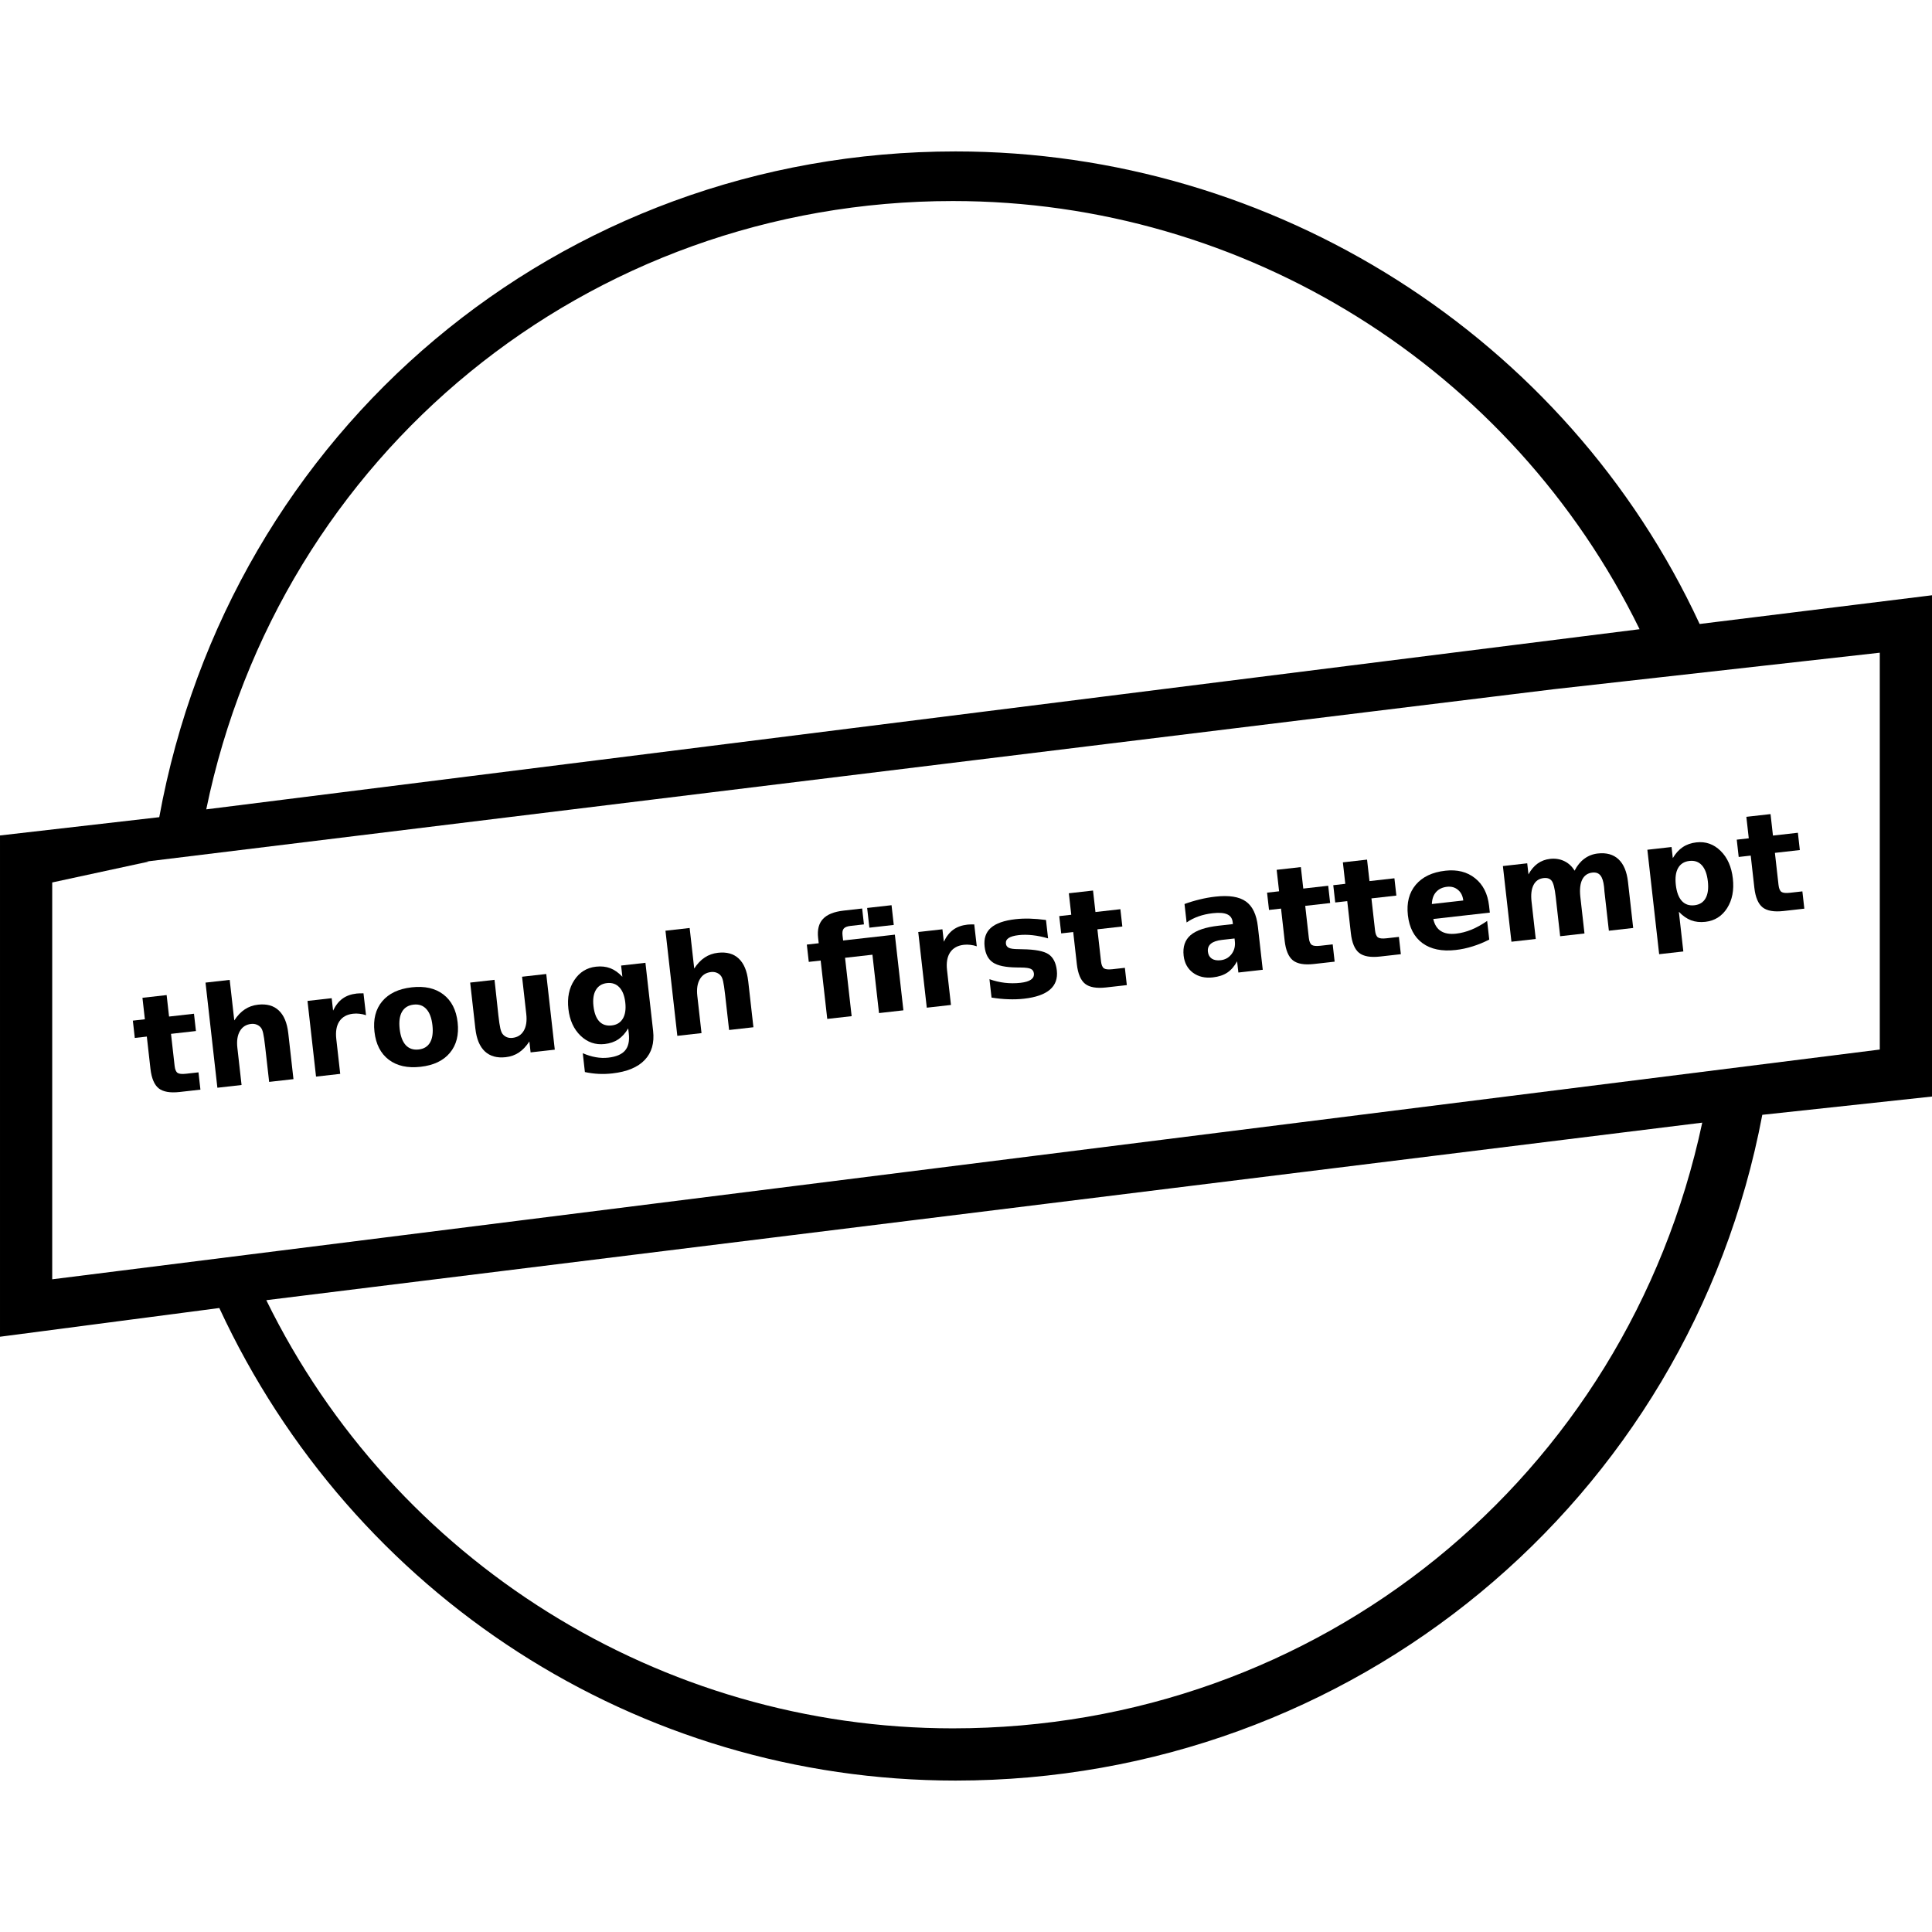 <!-- Generated by IcoMoon.io -->
<svg version="1.1" xmlns="http://www.w3.org/2000/svg" width="1024" height="1024" viewBox="0 0 1024 1024">
<title></title>
<g id="icomoon-ignore">
</g>
<path fill="#000" d="M1023.998 315.504l-123.157 15.221c-70.573-152.216-225.557-250.464-394.378-250.464-210.335 0-384.692 148.064-422.053 352.864l-84.41 9.686v265.685l116.239-15.221c70.573 152.216 221.405 250.464 390.226 250.464 210.335 0 388.843-148.064 427.59-352.864l89.946-9.686v-265.685zM505.080 106.552c154.983 0 296.13 88.562 363.936 226.941l-759.697 95.482c38.747-188.194 202.031-322.422 395.762-322.422zM505.080 916.064c-154.983 0-296.13-88.562-363.936-226.941l761.081-94.098c-40.129 188.194-203.415 321.037-397.145 321.037zM996.323 556.28l-968.649 121.774v-210.335l51.2-11.071h-1.383l745.86-91.329 172.973-19.373v210.335z"></path>
<path fill="#000" d="M88.319 527.406l1.285 11.386 13.213-1.492 1.034 9.167-13.213 1.492 1.919 17.009q0.316 2.794 1.539 3.671 1.219 0.841 4.514 0.47l6.589-0.743 1.034 9.167-10.994 1.24q-7.592 0.856-11.134-1.935-3.51-2.831-4.366-10.422l-1.919-17.009-6.373 0.72-1.034-9.167 6.373-0.72-1.285-11.386z"></path>
<path fill="#000" d="M152.787 547.547l2.756 24.422-12.892 1.454-2.102-18.619q-0.595-5.264-1.068-7.204-0.438-1.945-1.115-2.811-0.894-1.169-2.258-1.703-1.37-0.571-3.017-0.385-4.010 0.453-5.951 3.826-1.944 3.338-1.327 8.817l2.224 19.731-12.819 1.445-6.288-55.718 12.819-1.445 2.424 21.485q2.506-3.836 5.578-5.851 3.069-2.050 7.008-2.494 6.949-0.784 11.009 3.073 4.098 3.853 5.015 11.982z"></path>
<path fill="#000" d="M194.001 538.075q-1.772-0.598-3.493-0.765-1.69-0.208-3.375-0.019-4.941 0.558-7.267 4.047-2.294 3.45-1.628 9.358l2.084 18.478-12.819 1.445-4.525-40.107 12.819-1.445 0.743 6.589q2.027-4.218 5.012-6.368 3.017-2.189 7.493-2.694 0.645-0.073 1.405-0.086 0.756-0.049 2.208-0.033z"></path>
<path fill="#000" d="M219.226 532.472q-4.262 0.481-6.169 3.815-1.877 3.295-1.227 9.060t3.218 8.593q2.599 2.789 6.862 2.309 4.19-0.471 6.066-3.767 1.873-3.33 1.222-9.095t-3.215-8.56q-2.568-2.829-6.757-2.357zM218.192 523.304q10.35-1.168 16.78 3.765 6.468 4.927 7.583 14.811t-4.091 16.129q-5.171 6.241-15.52 7.409-10.385 1.173-16.886-3.752-6.468-4.927-7.583-14.811t4.091-16.129q5.241-6.248 15.626-7.42z"></path>
<path fill="#000" d="M251.967 545.279l-2.763-24.493 12.892-1.454 0.453 4.010q0.369 3.258 0.89 8.204 0.519 4.91 0.704 6.558 0.545 4.835 1.040 6.954 0.49 2.084 1.207 2.983 0.929 1.164 2.258 1.703 1.367 0.535 3.013 0.35 4.010-0.453 5.954-3.792t1.327-8.817l-2.234-19.802 12.819-1.445 4.525 40.107-12.819 1.445-0.655-5.8q-2.506 3.836-5.571 5.886-3.037 2.012-6.94 2.451-6.949 0.784-11.079-3.066-4.098-3.853-5.015-11.982z"></path>
<path fill="#000" d="M332.959 545.062q-2.252 3.807-5.255 5.816t-7.193 2.479q-7.342 0.828-12.791-4.395-5.453-5.26-6.462-14.211-1.014-8.988 3.138-15.259 4.148-6.308 11.488-7.135 4.19-0.471 7.563 0.814t6.423 4.534l-0.67-5.944 12.892-1.454 4.070 36.058q1.092 9.669-4.457 15.444-5.51 5.808-17.112 7.117-3.76 0.424-7.334 0.246t-7.252-0.959l-1.127-9.99q3.585 1.554 6.912 2.122 3.331 0.603 6.592 0.235 6.303-0.711 8.927-3.798t1.963-8.961zM321.691 521.056q-3.975 0.449-5.863 3.635t-1.28 8.557q0.621 5.515 3.094 8.137 2.468 2.586 6.587 2.122 4.010-0.453 5.899-3.64t1.287-8.522q-0.608-5.371-3.157-8.057t-6.563-2.233z"></path>
<path fill="#000" d="M396.572 520.041l2.756 24.422-12.892 1.454-2.102-18.619q-0.595-5.264-1.068-7.204-0.438-1.945-1.115-2.811-0.894-1.169-2.261-1.703-1.37-0.571-3.017-0.385-4.010 0.453-5.951 3.826-1.944 3.338-1.327 8.817l2.224 19.731-12.819 1.445-6.288-55.718 12.819-1.445 2.424 21.485q2.506-3.836 5.578-5.851 3.069-2.050 7.008-2.494 6.949-0.784 11.009 3.073 4.098 3.853 5.015 11.982z"></path>
<path fill="#000" d="M459.609 481.234l12.927-1.459 1.179 10.457-12.927 1.459zM456.96 481.53l0.949 8.416-7.089 0.8q-2.686 0.303-3.612 1.423-0.929 1.084-0.655 3.518l0.316 2.794 27.428-3.094 4.525 40.107-12.927 1.459-3.492-30.939-14.505 1.637 3.492 30.939-12.927 1.459-3.492-30.939-6.303 0.711-1.034-9.167 6.303-0.711-0.316-2.794q-0.74-6.553 2.561-10.081 3.297-3.562 10.959-4.427z"></path>
<path fill="#000" d="M517.711 501.548q-1.772-0.598-3.493-0.765-1.69-0.208-3.375-0.019-4.941 0.558-7.267 4.047-2.294 3.45-1.628 9.358l2.084 18.478-12.819 1.445-4.525-40.107 12.819-1.445 0.743 6.589q2.027-4.218 5.012-6.368 3.017-2.189 7.493-2.694 0.645-0.073 1.405-0.086 0.756-0.049 2.208-0.033z"></path>
<path fill="#000" d="M554.399 487.617l1.1 9.74q-4.312-1.253-8.239-1.68t-7.33-0.044q-3.652 0.413-5.338 1.545-1.654 1.092-1.439 2.992 0.174 1.54 1.592 2.214 1.454 0.67 4.971 0.673l2.292 0.066q9.989 0.141 13.714 2.623t4.416 8.605q0.723 6.41-3.64 10.166t-13.744 4.814q-3.975 0.449-8.309 0.285-4.294-0.131-8.912-0.88l-1.1-9.74q4.042 1.429 8.157 1.909 4.152 0.475 8.306 0.005 3.76-0.424 5.54-1.678t1.55-3.295q-0.194-1.719-1.612-2.393-1.387-0.716-5.341-0.738l-2.289-0.033q-8.68-0.108-12.444-2.622t-4.432-8.421q-0.72-6.373 3.302-9.946t13.046-4.591q3.546-0.4 7.508-0.304t8.677 0.725z"></path>
<path fill="#000" d="M579.328 472.002l1.285 11.386 13.213-1.492 1.034 9.167-13.213 1.492 1.919 17.009q0.316 2.794 1.539 3.671 1.219 0.841 4.514 0.47l6.589-0.743 1.034 9.167-10.994 1.24q-7.592 0.856-11.134-1.935-3.51-2.831-4.366-10.422l-1.919-17.009-6.373 0.72-1.034-9.167 6.373-0.72-1.285-11.386z"></path>
<path fill="#000" d="M647.666 498.163q-4.010 0.453-5.899 2.044-1.852 1.588-1.55 4.236 0.275 2.436 2.044 3.651 1.8 1.175 4.701 0.848 3.617-0.409 5.798-3.266 2.176-2.893 1.735-6.795l-0.165-1.468zM666.708 491.119l2.581 22.882-12.927 1.459-0.67-5.944q-2.166 3.945-5.199 5.99-3.037 2.012-7.657 2.532-6.231 0.703-10.542-2.473-4.279-3.216-4.934-9.017-0.798-7.054 3.667-10.894 4.499-3.846 14.884-5.015l7.556-0.853-0.114-1.004q-0.343-3.044-2.902-4.171-2.561-1.163-7.646-0.588-4.118 0.465-7.571 1.688t-6.31 3.215l-1.103-9.775q4.005-1.468 8.102-2.438 4.093-1.005 8.247-1.474 10.85-1.224 16.134 2.532 5.314 3.716 6.402 13.348z"></path>
<path fill="#000" d="M689.478 459.573l1.285 11.386 13.213-1.492 1.034 9.167-13.213 1.492 1.919 17.009q0.316 2.794 1.539 3.671 1.219 0.841 4.514 0.47l6.589-0.743 1.034 9.167-10.994 1.24q-7.592 0.856-11.134-1.935-3.51-2.831-4.366-10.422l-1.919-17.009-6.373 0.72-1.034-9.167 6.373-0.72-1.285-11.386z"></path>
<path fill="#000" d="M724.57 455.614l1.285 11.386 13.213-1.492 1.034 9.167-13.213 1.492 1.919 17.009q0.316 2.794 1.539 3.671 1.219 0.841 4.514 0.47l6.589-0.743 1.034 9.167-10.994 1.24q-7.592 0.856-11.134-1.935-3.51-2.831-4.366-10.422l-1.919-17.009-6.373 0.72-1.034-9.167 6.373-0.72-1.285-11.386z"></path>
<path fill="#000" d="M789.23 480.050l0.413 3.652-29.971 3.382q0.975 4.46 4.022 6.4t8.061 1.375q4.046-0.456 8.138-2.114 4.123-1.698 8.326-4.639l1.115 9.884q-4.354 2.232-8.805 3.605-4.446 1.409-8.995 1.922-10.885 1.227-17.559-3.601-6.642-4.871-7.771-14.861-1.107-9.811 4.167-16.1 5.309-6.293 15.694-7.464 9.452-1.064 15.754 3.988 6.336 5.051 7.41 14.576zM775.571 477.276q-0.413-3.652-2.811-5.63-2.367-2.017-5.805-1.63-3.725 0.42-5.813 2.796-2.093 2.339-2.222 6.343z"></path>
<path fill="#000" d="M834.567 461.478q2.015-3.998 5.126-6.309 3.146-2.349 7.154-2.802 6.91-0.78 11.009 3.073t5.015 11.982l2.756 24.422-12.892 1.454-2.359-20.912q-0.018-0.47-0.073-0.971-0.020-0.505-0.126-1.435-0.481-4.262-1.948-6.016-1.469-1.792-4.265-1.477-3.652 0.413-5.318 3.647-1.63 3.23-1.059 8.932l2.223 19.695-12.892 1.454-2.359-20.912q-0.751-6.66-2.112-8.429-1.365-1.804-4.301-1.473-3.687 0.415-5.35 3.686-1.665 3.235-1.031 8.856l2.224 19.731-12.892 1.454-4.525-40.107 12.892-1.454 0.663 5.874q1.979-3.668 4.83-5.731 2.886-2.065 6.574-2.483 4.153-0.468 7.568 1.178t5.468 5.076z"></path>
<path fill="#000" d="M889.827 483.241l2.377 21.056-12.819 1.445-6.248-55.359 12.819-1.445 0.663 5.874q2.252-3.807 5.29-5.819 3.032-2.047 7.223-2.518 7.412-0.836 12.842 4.536 5.426 5.335 6.472 14.61t-3.049 15.72q-4.1 6.41-11.511 7.247-4.19 0.471-7.598-0.81-3.412-1.319-6.458-4.53zM895.419 456.318q-4.118 0.465-5.995 3.758-1.844 3.255-1.203 8.947t3.169 8.492q2.559 2.757 6.678 2.292t5.928-3.715q1.844-3.255 1.198-8.983t-3.169-8.492q-2.488-2.767-6.607-2.301z"></path>
<path fill="#000" d="M938.419 431.484l1.285 11.386 13.213-1.492 1.034 9.167-13.213 1.492 1.919 17.009q0.316 2.794 1.539 3.671 1.219 0.841 4.514 0.47l6.589-0.743 1.034 9.167-10.994 1.24q-7.592 0.856-11.134-1.935-3.51-2.831-4.366-10.422l-1.919-17.009-6.373 0.72-1.034-9.167 6.373-0.72-1.285-11.386z"></path>
</svg>
